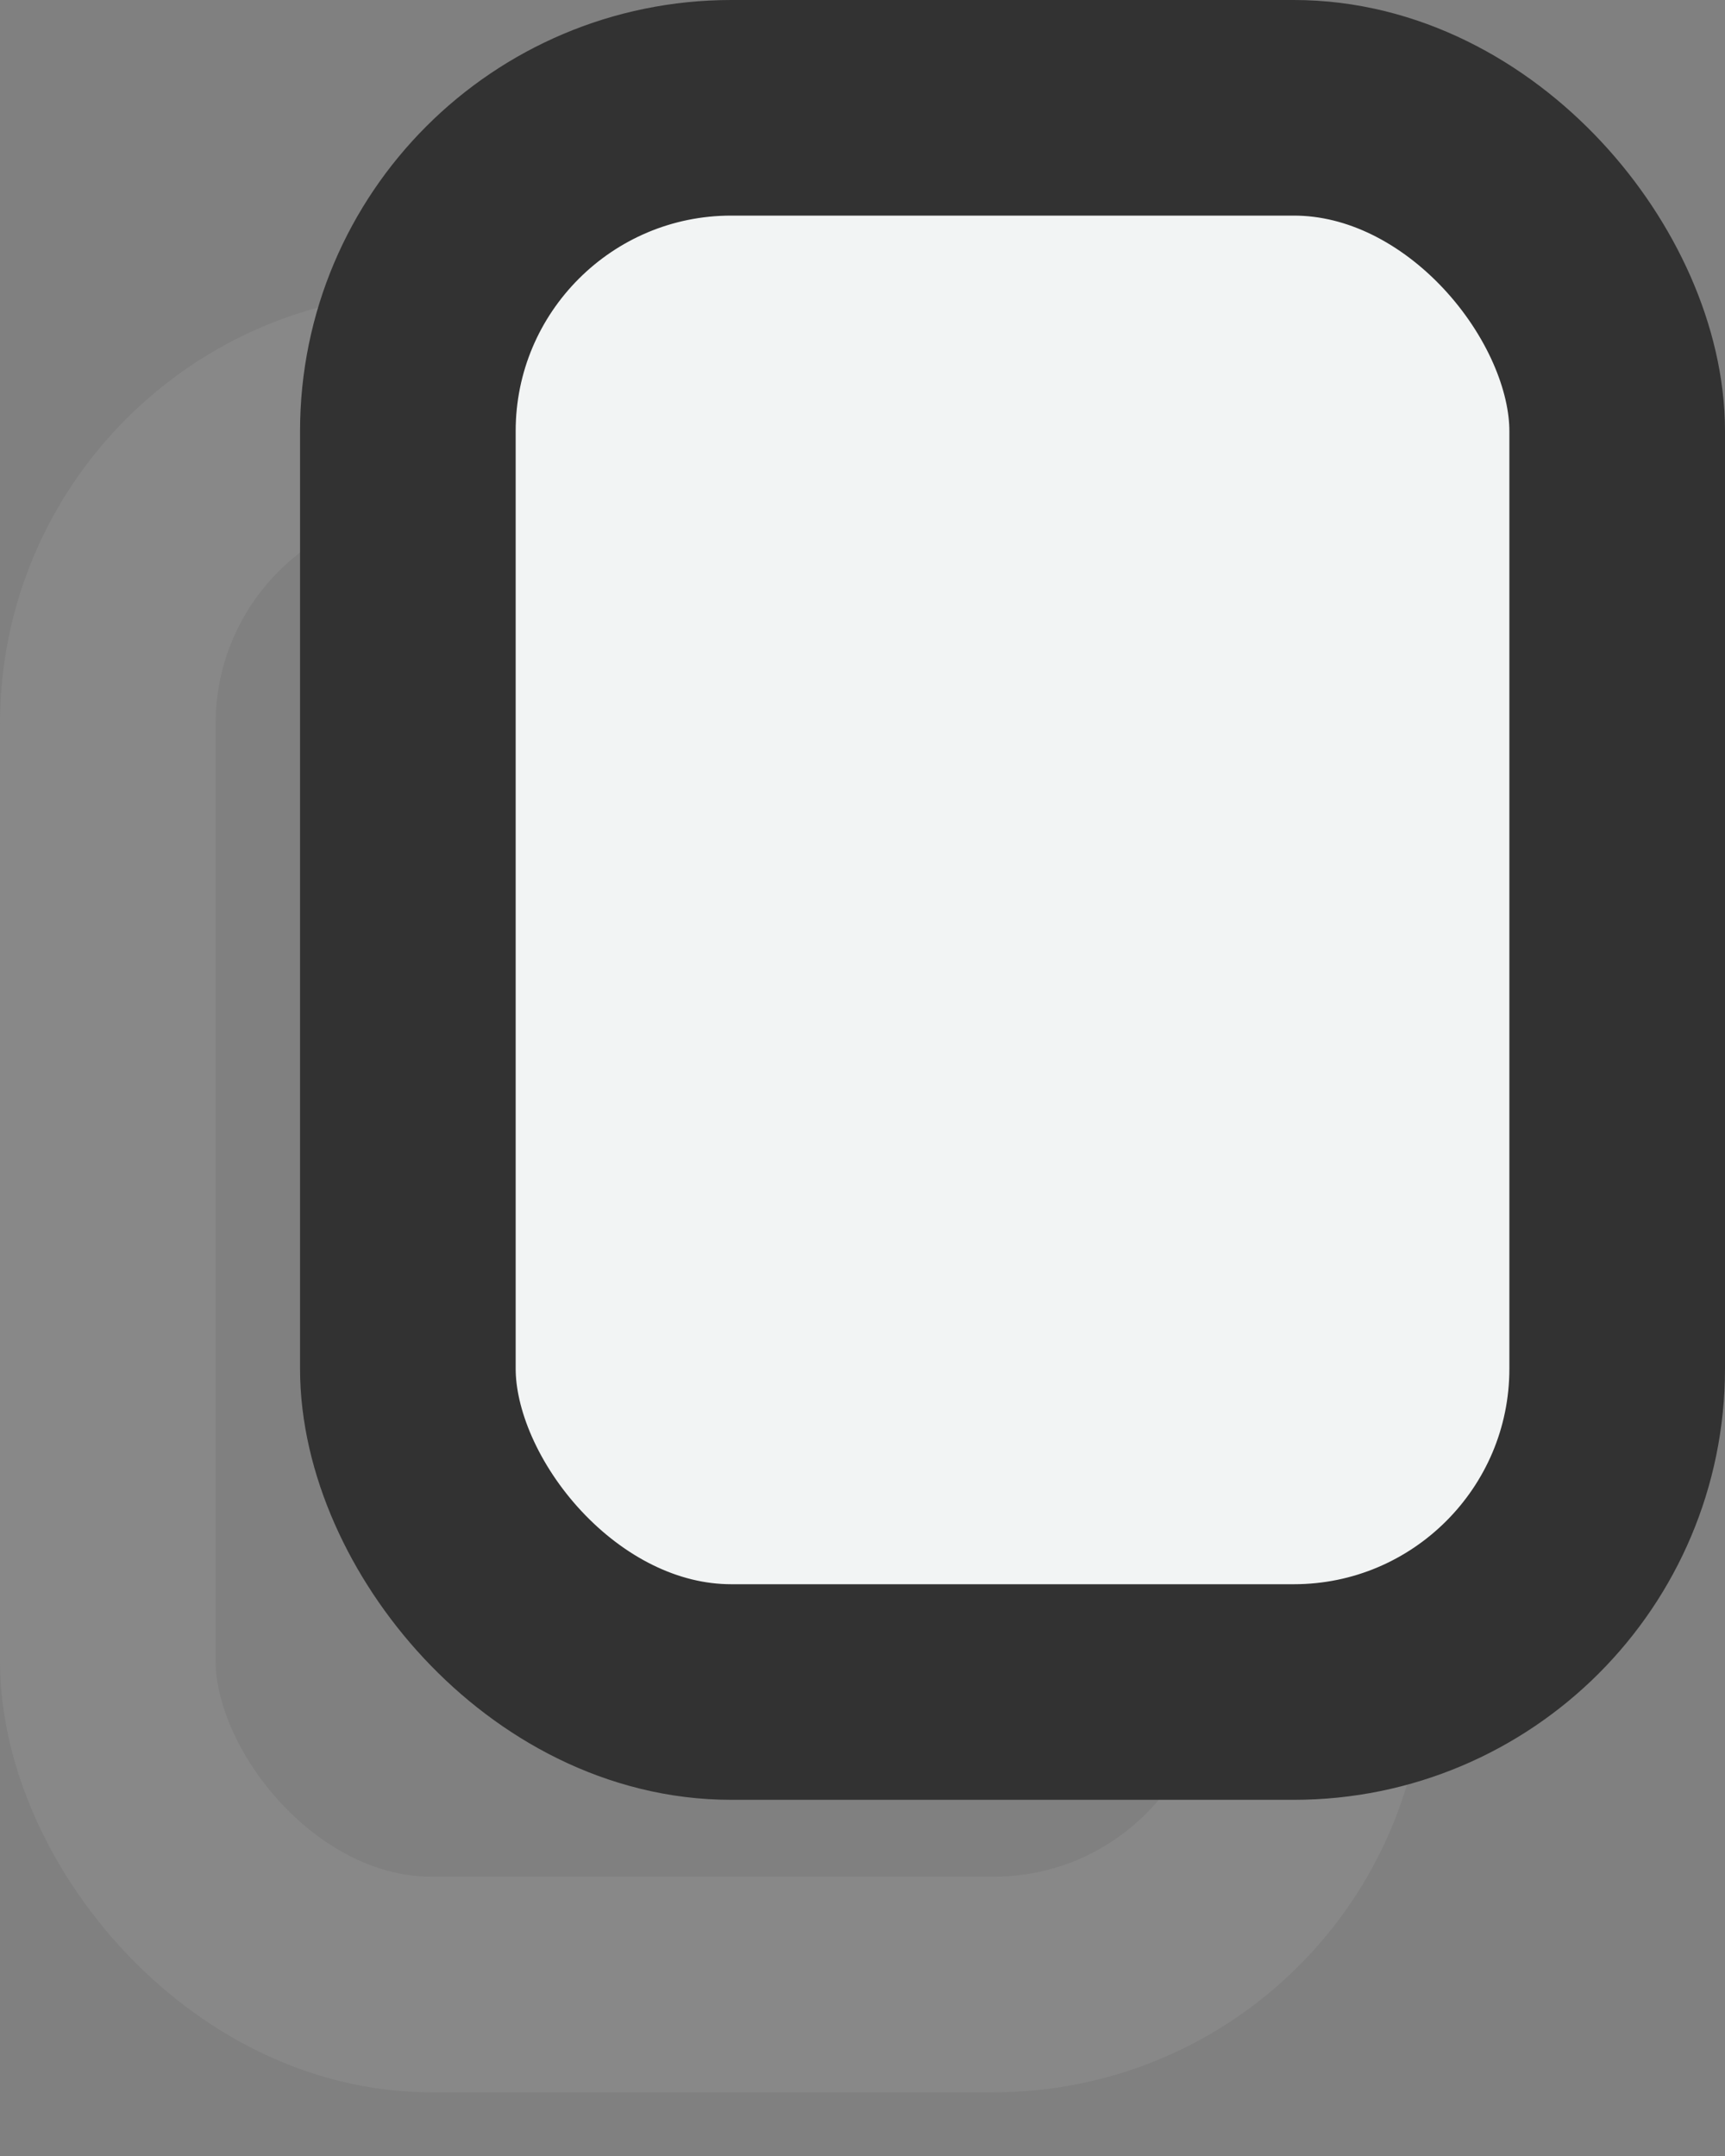 <svg width="16" height="20" viewBox="0 0 16 20" fill="none" xmlns="http://www.w3.org/2000/svg">
<rect x="0" y="0" width="16" height="20" fill="#808080" stroke="none"/>
<rect x="1" y="3.713" width="11.217" height="14.696" rx="3" stroke="#888888" stroke-width="2"/>
<rect x="3.783" y="1" width="11.217" height="14.696" rx="3" fill="#F2F4F4" stroke="#323232" stroke-width="2"/>
</svg>
